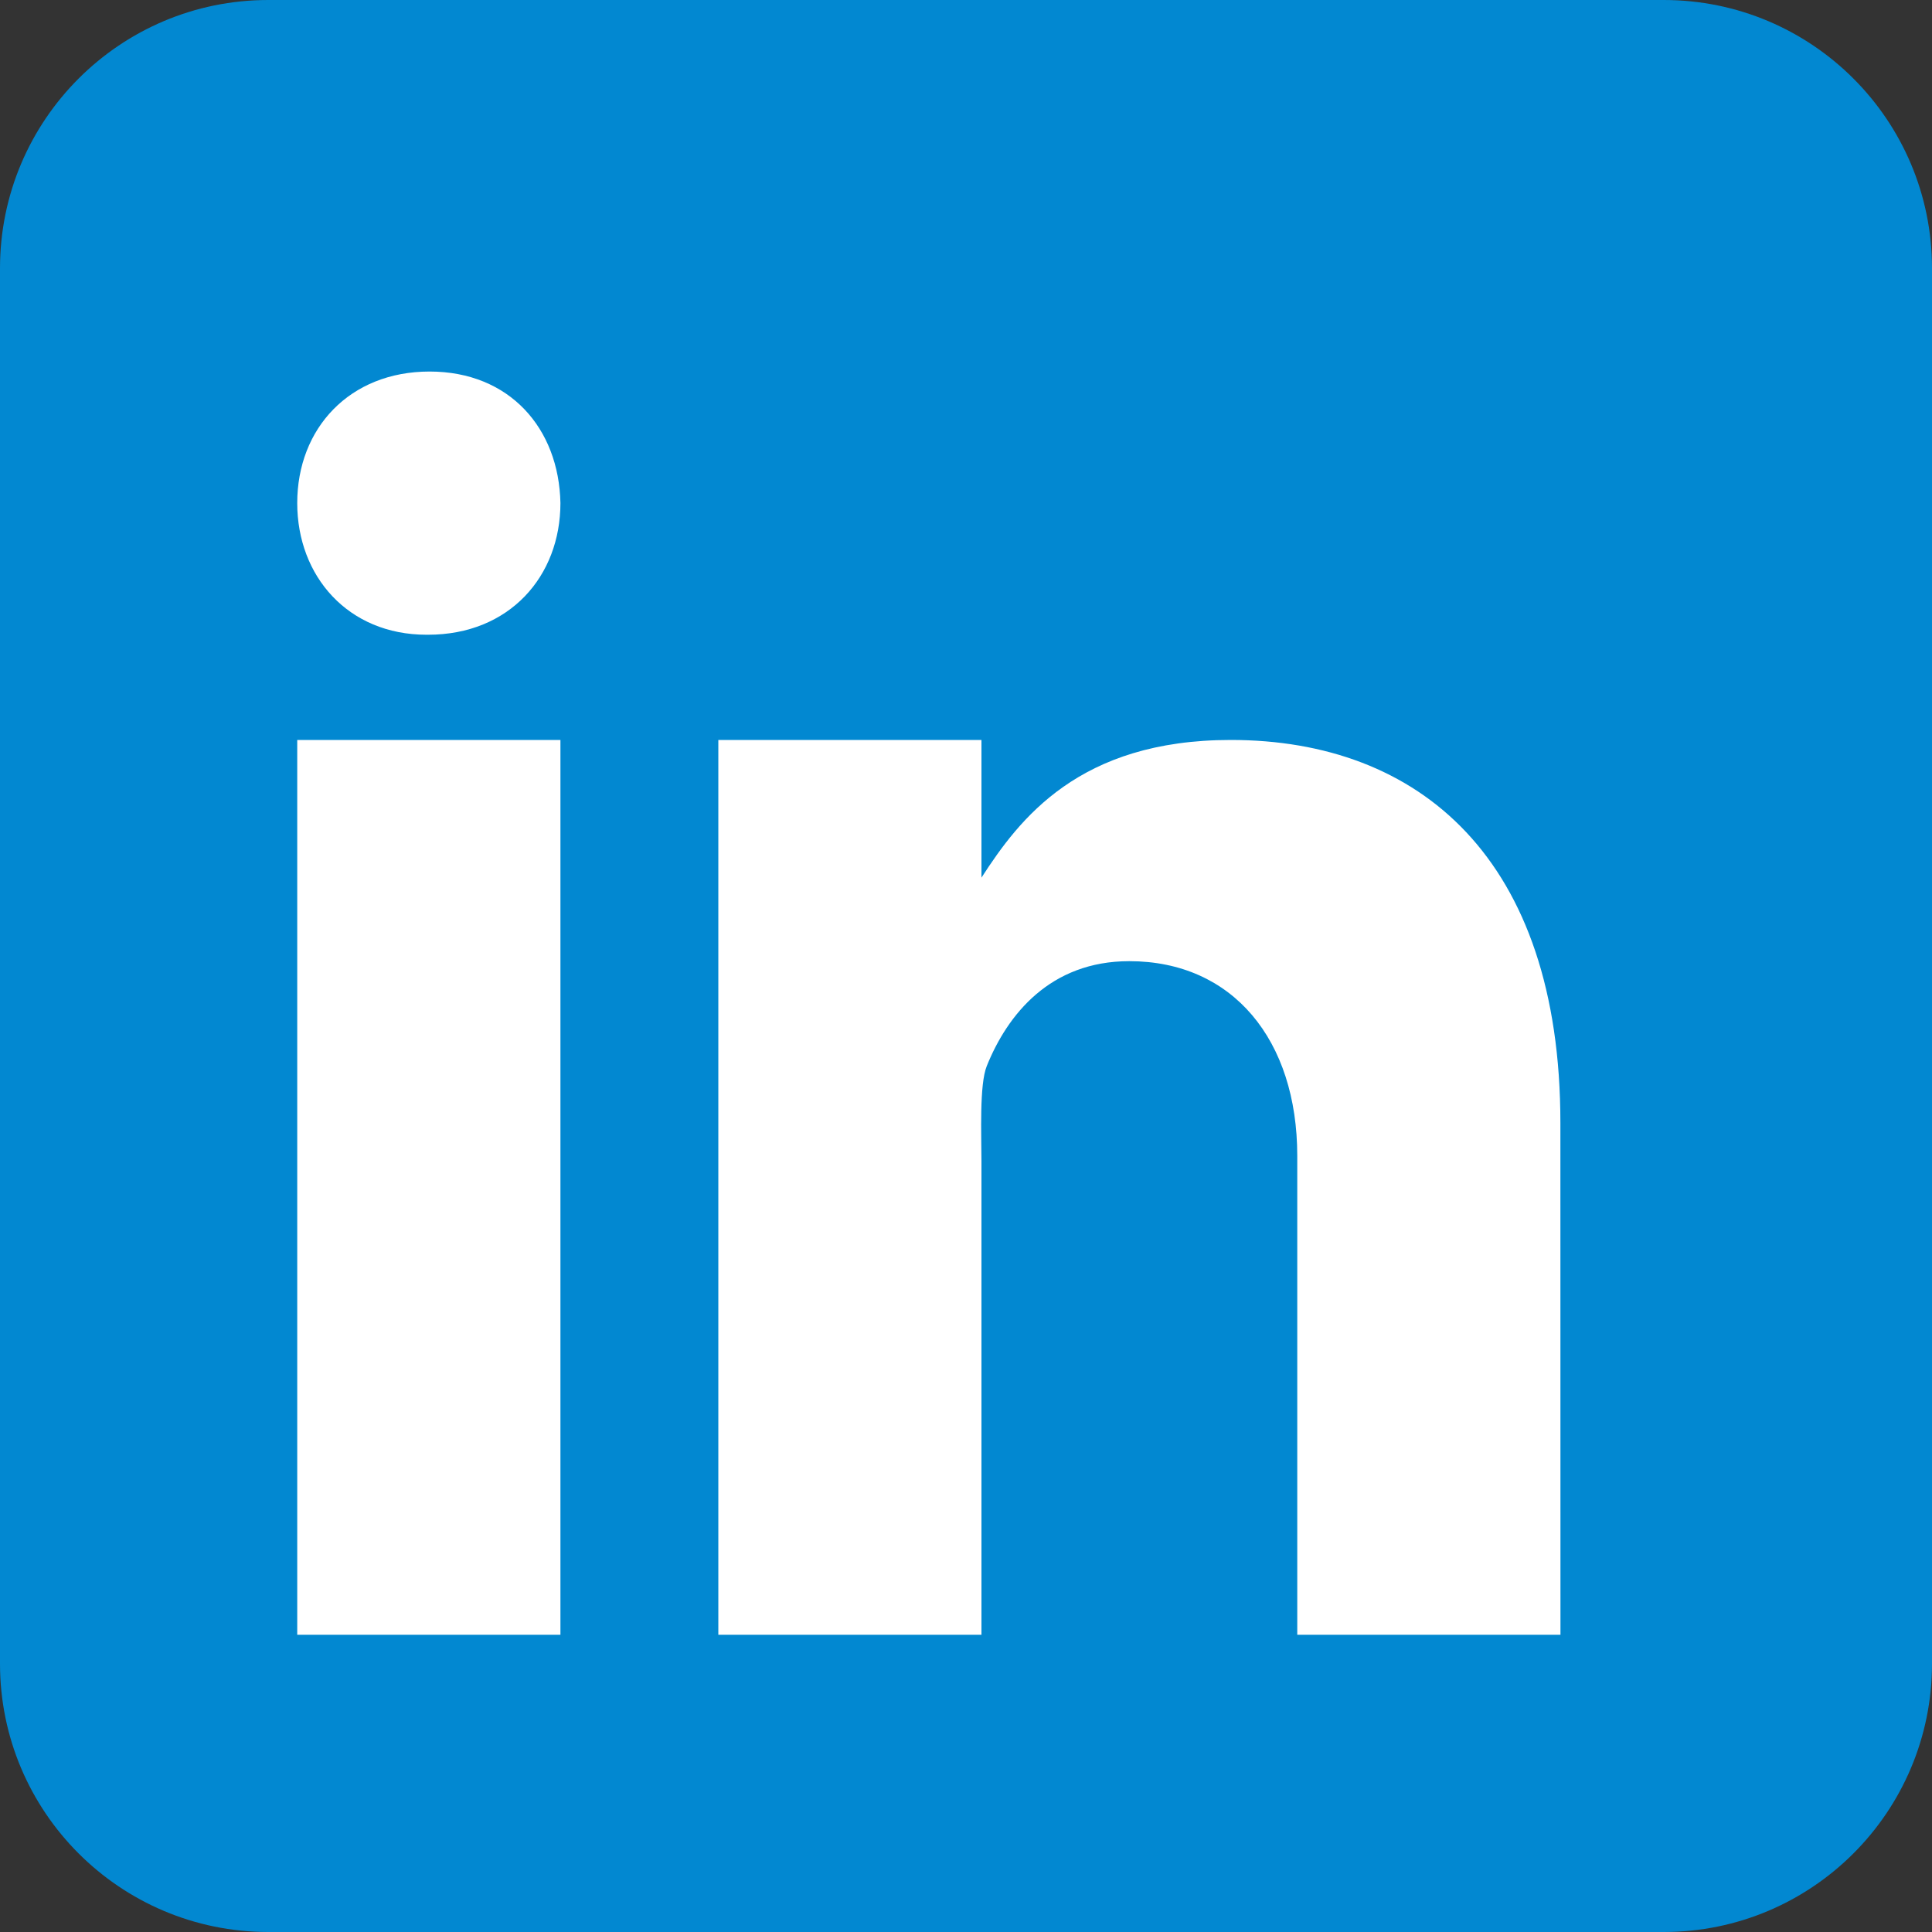 <?xml version="1.0" encoding="UTF-8"?>
<svg width="26px" height="26px" viewBox="0 0 26 26" version="1.1" xmlns="http://www.w3.org/2000/svg" xmlns:xlink="http://www.w3.org/1999/xlink">
    <rect x="0" y="0" width="26" height="26" fill="#333333" stroke="none"/>
    <title>social-icons/linkedin@2x</title>
    <g id="social-icons/linkedin" stroke="none" stroke-width="1" fill="none" fill-rule="evenodd">
        <g id="icons8-linkedin" fill-rule="nonzero">
            <path d="M26,22.389 C26,24.384 24.384,26 22.389,26 L3.611,26 C1.617,26 0,24.384 0,22.389 L0,3.611 C0,1.616 1.617,0 3.611,0 L22.389,0 C24.384,0 26,1.616 26,3.611 L26,22.389 Z" id="Path" fill="#0288D1"></path>
            <path d="M4,9.958 L7.542,9.958 L7.542,22 L4,22 L4,9.958 Z M5.76,8.542 L5.74,8.542 C4.684,8.542 4,7.754 4,6.77 C4,5.765 4.705,5 5.781,5 C6.858,5 7.522,5.765 7.542,6.77 C7.542,7.753 6.858,8.542 5.76,8.542 Z M21,22 L17.458,22 L17.458,15.555 C17.458,13.998 16.591,12.935 15.197,12.935 C14.134,12.935 13.559,13.652 13.28,14.345 C13.178,14.593 13.208,15.279 13.208,15.625 L13.208,22 L9.667,22 L9.667,9.958 L13.208,9.958 L13.208,11.811 C13.719,11.021 14.519,9.958 16.564,9.958 C19.099,9.958 20.999,11.552 20.999,15.111 L21,22 L21,22 Z" id="Shape" fill="#FFFFFF"></path>
        </g>
    </g>
</svg>
